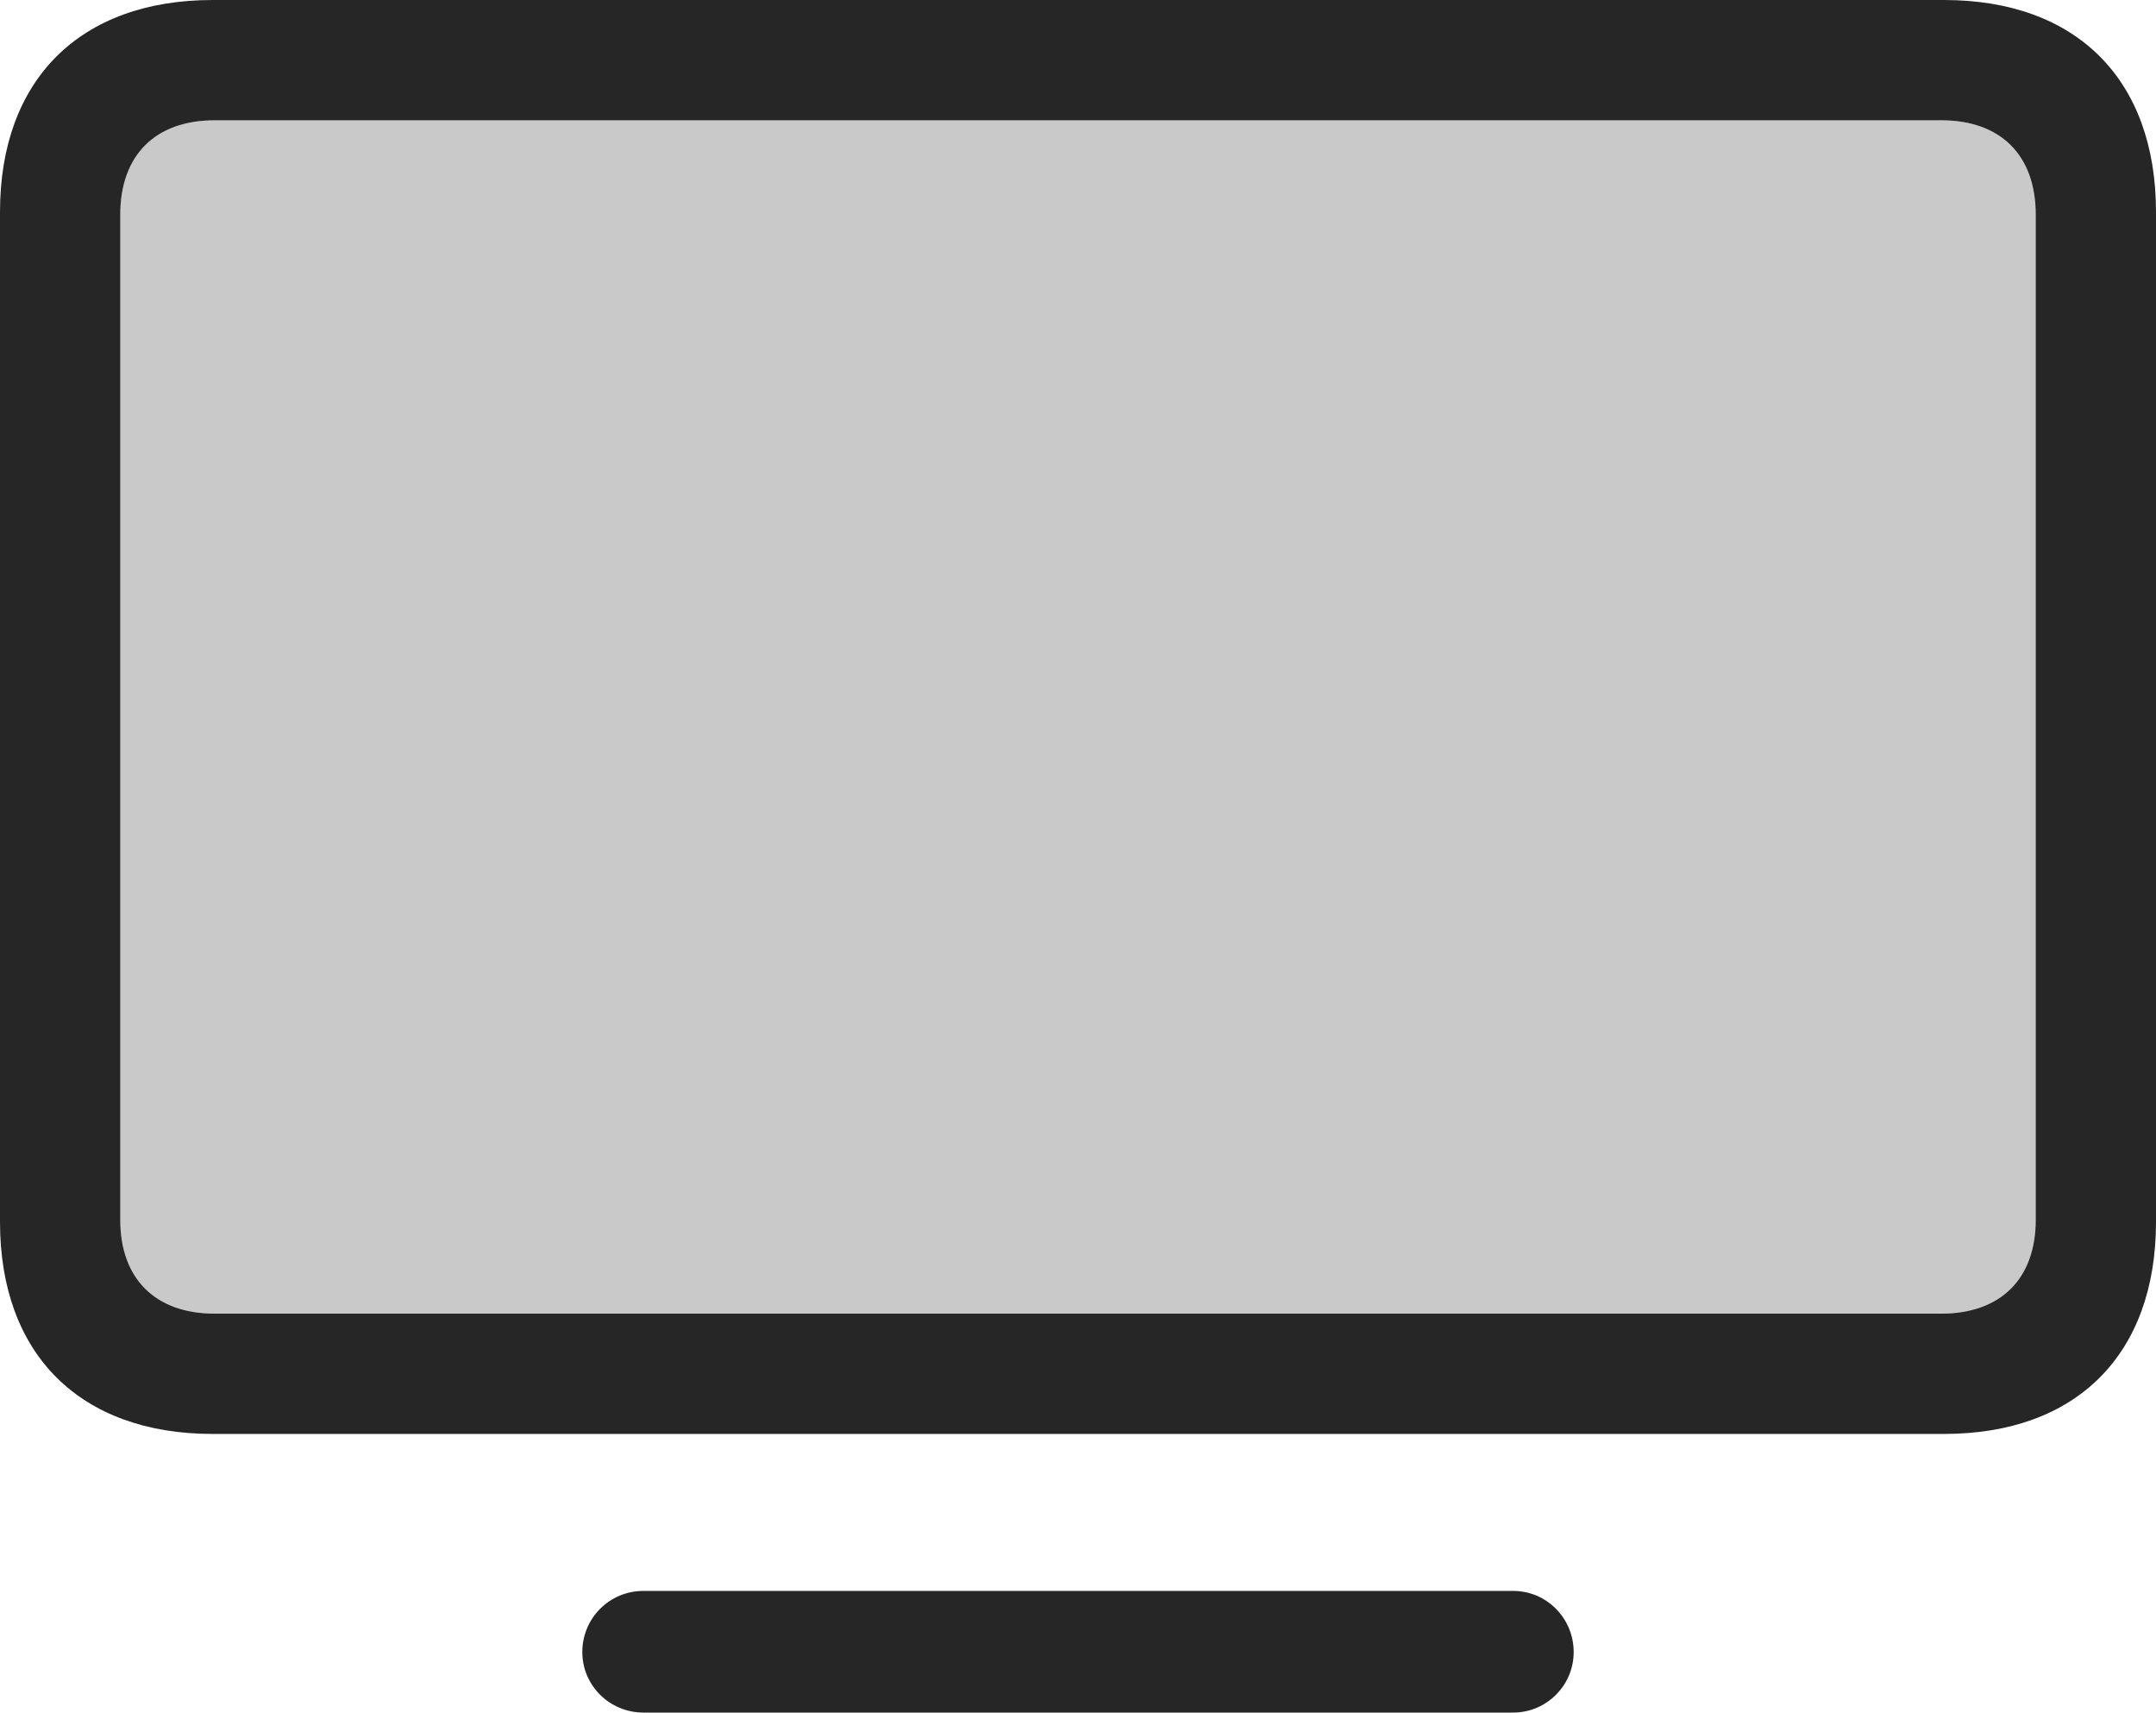 <?xml version="1.0" encoding="UTF-8"?>
<!--Generator: Apple Native CoreSVG 326-->
<!DOCTYPE svg
PUBLIC "-//W3C//DTD SVG 1.1//EN"
       "http://www.w3.org/Graphics/SVG/1.1/DTD/svg11.dtd">
<svg version="1.1" xmlns="http://www.w3.org/2000/svg" xmlns:xlink="http://www.w3.org/1999/xlink" viewBox="0 0 793.25 630.25">
 <g>
  <rect height="630.25" opacity="0" width="793.25" x="0" y="0"/>
  <path d="M79 483.25C57.25 483.25 44.25 470.5 44.25 448.75L44.25 79C44.25 57 57.25 44.25 79 44.25L714.25 44.25C736 44.25 749 57 749 79L749 448.75C749 470.5 736 483.25 714.25 483.25Z" fill="black" fill-opacity="0.212"/>
  <path d="M78.25 527.5L715.25 527.5C764 527.5 793.25 498.25 793.25 449.5L793.25 78C793.25 29.25 764 0 715.25 0L78.25 0C29.5 0 0 29.25 0 78L0 449.5C0 498.25 29.5 527.5 78.25 527.5ZM79 483.25C57.25 483.25 44.25 470.5 44.25 448.75L44.25 79C44.25 57 57.25 44.25 79 44.25L714.25 44.25C736 44.25 749 57 749 79L749 448.75C749 470.5 736 483.25 714.25 483.25ZM236.75 630L556.75 630C569 630 579 620 579 607.75C579 595.25 569 585.25 556.75 585.25L236.75 585.25C224.25 585.25 214.25 595.25 214.25 607.75C214.25 620 224.25 630 236.75 630Z" fill="black" fill-opacity="0.85"/>
 </g>
</svg>
